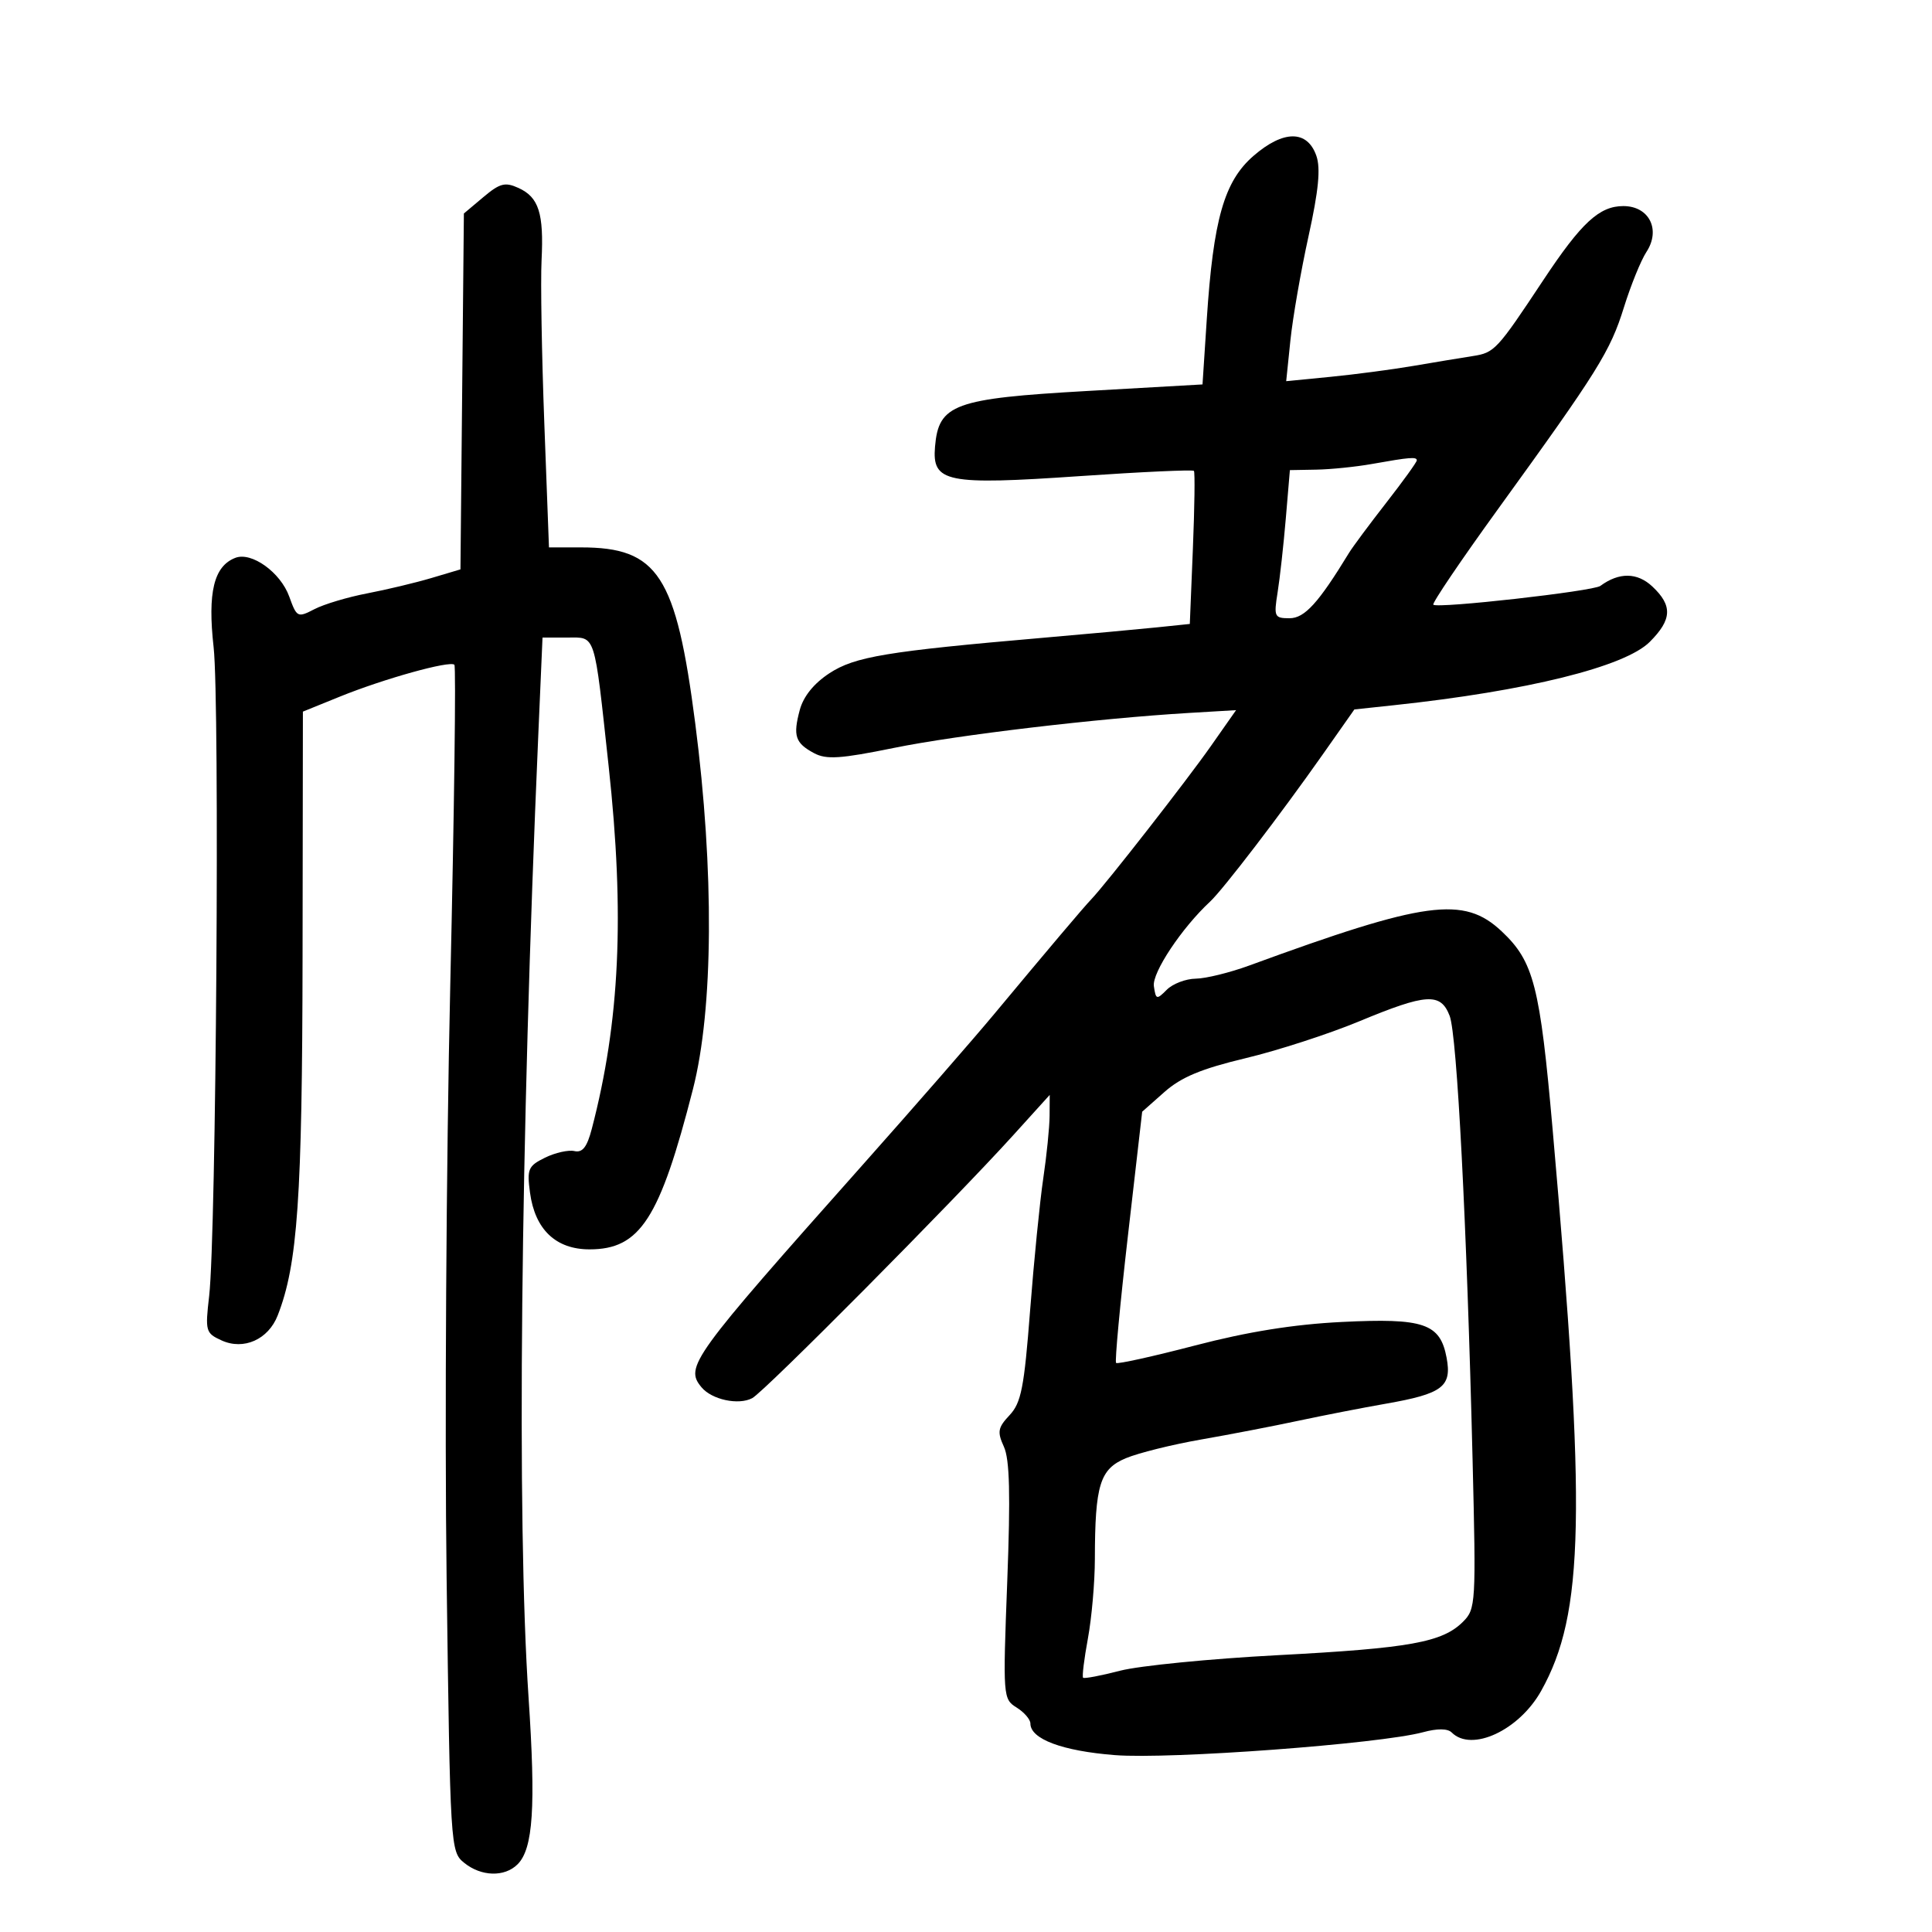<svg xmlns="http://www.w3.org/2000/svg" width="300" height="300" viewBox="0 0 300 300" version="1.1">
	<path d="M 194.640 24.205 C 190.090 28.152, 188.403 34.056, 187.386 49.597 L 186.725 59.694 168.779 60.714 C 148.152 61.887, 145.749 62.767, 145.190 69.351 C 144.717 74.915, 146.895 75.357, 167.752 73.927 C 177.278 73.273, 185.215 72.910, 185.391 73.119 C 185.566 73.329, 185.494 78.762, 185.231 85.193 L 184.753 96.887 179.626 97.419 C 176.807 97.711, 168.875 98.437, 162 99.032 C 137.671 101.138, 132.729 101.959, 128.780 104.549 C 126.376 106.126, 124.752 108.140, 124.188 110.244 C 123.110 114.270, 123.480 115.384, 126.416 116.955 C 128.314 117.971, 130.520 117.826, 138.782 116.141 C 148.651 114.128, 170.459 111.545, 184.719 110.699 L 191.937 110.272 187.999 115.886 C 184.264 121.211, 171.772 137.212, 169.465 139.628 C 168.245 140.904, 162.906 147.216, 154.346 157.500 C 151.141 161.350, 141.990 171.843, 134.009 180.817 C 107.311 210.841, 106.296 212.242, 108.929 215.415 C 110.531 217.345, 114.692 218.235, 116.811 217.101 C 118.719 216.080, 148.081 186.498, 157.350 176.259 L 163 170.017 162.980 173.259 C 162.969 175.041, 162.526 179.425, 161.995 183 C 161.465 186.575, 160.546 195.800, 159.953 203.500 C 159.033 215.460, 158.569 217.826, 156.773 219.740 C 154.944 221.688, 154.828 222.328, 155.885 224.647 C 156.783 226.617, 156.918 232.082, 156.405 245.558 C 155.721 263.499, 155.745 263.824, 157.855 265.141 C 159.035 265.878, 160 266.996, 160 267.626 C 160 270.040, 164.947 271.891, 173.119 272.533 C 181.713 273.208, 214.276 270.789, 220.970 268.978 C 223.192 268.377, 224.792 268.392, 225.420 269.020 C 228.514 272.114, 235.886 268.687, 239.309 262.562 C 246.018 250.560, 246.338 234.981, 241.102 175.500 C 239.124 153.026, 238.169 149.308, 233.170 144.608 C 227.295 139.085, 221.387 139.886, 194 149.920 C 190.975 151.028, 187.230 151.949, 185.679 151.967 C 184.127 151.985, 182.102 152.759, 181.179 153.687 C 179.605 155.269, 179.480 155.235, 179.173 153.133 C 178.870 151.052, 183.502 144.084, 187.904 140 C 189.910 138.138, 198.877 126.424, 205.404 117.138 L 210.308 110.161 216.404 109.510 C 237.097 107.301, 252.300 103.540, 256.171 99.673 C 259.633 96.213, 259.738 94.042, 256.585 91.080 C 254.234 88.871, 251.416 88.836, 248.500 90.980 C 247.373 91.808, 223.194 94.527, 222.564 93.897 C 222.340 93.674, 226.879 86.968, 232.650 78.995 C 248.151 57.580, 250.035 54.562, 252.161 47.728 C 253.227 44.303, 254.799 40.432, 255.654 39.126 C 257.922 35.663, 256.081 32, 252.073 32 C 248.341 32, 245.555 34.578, 239.642 43.500 C 232.435 54.376, 232.073 54.765, 228.687 55.290 C 226.934 55.562, 222.800 56.246, 219.500 56.811 C 216.200 57.375, 210.400 58.142, 206.610 58.513 L 199.720 59.189 200.374 52.845 C 200.734 49.355, 201.999 42.085, 203.186 36.690 C 204.750 29.579, 205.085 26.139, 204.403 24.190 C 202.997 20.166, 199.288 20.172, 194.640 24.205 M 75.049 30.612 L 72.031 33.151 71.766 60.782 L 71.500 88.413 67 89.752 C 64.525 90.488, 60.034 91.562, 57.020 92.139 C 54.006 92.715, 50.322 93.816, 48.833 94.587 C 46.205 95.945, 46.089 95.887, 44.906 92.617 C 43.553 88.876, 39.067 85.653, 36.553 86.618 C 33.209 87.901, 32.216 91.979, 33.171 100.500 C 34.139 109.121, 33.570 191.775, 32.479 201.230 C 31.846 206.709, 31.931 207.011, 34.409 208.140 C 37.836 209.702, 41.659 208, 43.120 204.262 C 46.220 196.333, 46.931 186.074, 46.982 148.500 L 47.034 110.500 52.767 108.174 C 59.613 105.396, 69.874 102.541, 70.557 103.224 C 70.825 103.492, 70.536 125.939, 69.914 153.106 C 69.292 180.273, 69.038 221.625, 69.349 245 C 69.908 286.965, 69.942 287.522, 72.068 289.250 C 74.715 291.401, 78.352 291.505, 80.369 289.488 C 82.789 287.068, 83.213 280.592, 82.070 263.517 C 80.229 236.009, 80.817 177.869, 83.580 114.250 L 84.242 99 88.076 99 C 92.566 99, 92.224 97.937, 94.513 119 C 97.020 142.063, 96.247 158.649, 91.887 175.313 C 91.151 178.124, 90.444 179.024, 89.195 178.739 C 88.263 178.527, 86.209 178.988, 84.630 179.764 C 82.013 181.051, 81.808 181.528, 82.298 185.186 C 83.066 190.912, 86.303 194, 91.539 194 C 99.395 194, 102.446 189.275, 107.601 169.122 C 110.780 156.693, 110.914 135.214, 107.956 112.319 C 104.982 89.307, 102.185 85, 90.221 85 L 85.244 85 84.519 65.681 C 84.121 55.056, 83.929 43.694, 84.093 40.431 C 84.460 33.117, 83.666 30.625, 80.514 29.188 C 78.424 28.236, 77.626 28.444, 75.049 30.612 M 213 72.051 C 210.525 72.491, 206.654 72.885, 204.397 72.926 L 200.293 73 199.661 80.488 C 199.312 84.606, 198.739 89.781, 198.386 91.988 C 197.781 95.770, 197.887 96, 200.239 96 C 202.579 96, 204.724 93.642, 209.485 85.835 C 210.043 84.919, 212.637 81.427, 215.250 78.074 C 217.863 74.721, 220 71.758, 220 71.489 C 220 70.907, 218.957 70.991, 213 72.051 M 211 158.614 C 206.325 160.555, 198.399 163.124, 193.387 164.322 C 186.546 165.957, 183.411 167.264, 180.815 169.563 L 177.357 172.626 175.137 191.938 C 173.916 202.560, 173.091 211.424, 173.304 211.637 C 173.517 211.850, 179.048 210.627, 185.595 208.919 C 193.771 206.787, 200.890 205.646, 208.320 205.276 C 221.100 204.640, 223.628 205.500, 224.626 210.821 C 225.470 215.316, 224.010 216.423, 215.201 217.965 C 211.515 218.611, 205.370 219.809, 201.545 220.628 C 197.720 221.447, 190.942 222.753, 186.484 223.531 C 182.025 224.308, 176.779 225.612, 174.827 226.428 C 170.786 228.116, 170.030 230.572, 170.011 242.066 C 170.005 245.678, 169.519 251.234, 168.931 254.414 C 168.343 257.594, 168.007 260.340, 168.183 260.516 C 168.359 260.692, 170.945 260.202, 173.930 259.428 C 176.915 258.654, 187.940 257.568, 198.429 257.014 C 218.934 255.932, 223.979 255.021, 227.179 251.821 C 229.162 249.838, 229.210 249.017, 228.661 226.636 C 227.761 190.002, 226.251 160.737, 225.105 157.750 C 223.706 154.106, 221.536 154.239, 211 158.614" stroke="none" fill="black" fill-rule="evenodd"/>
</svg>